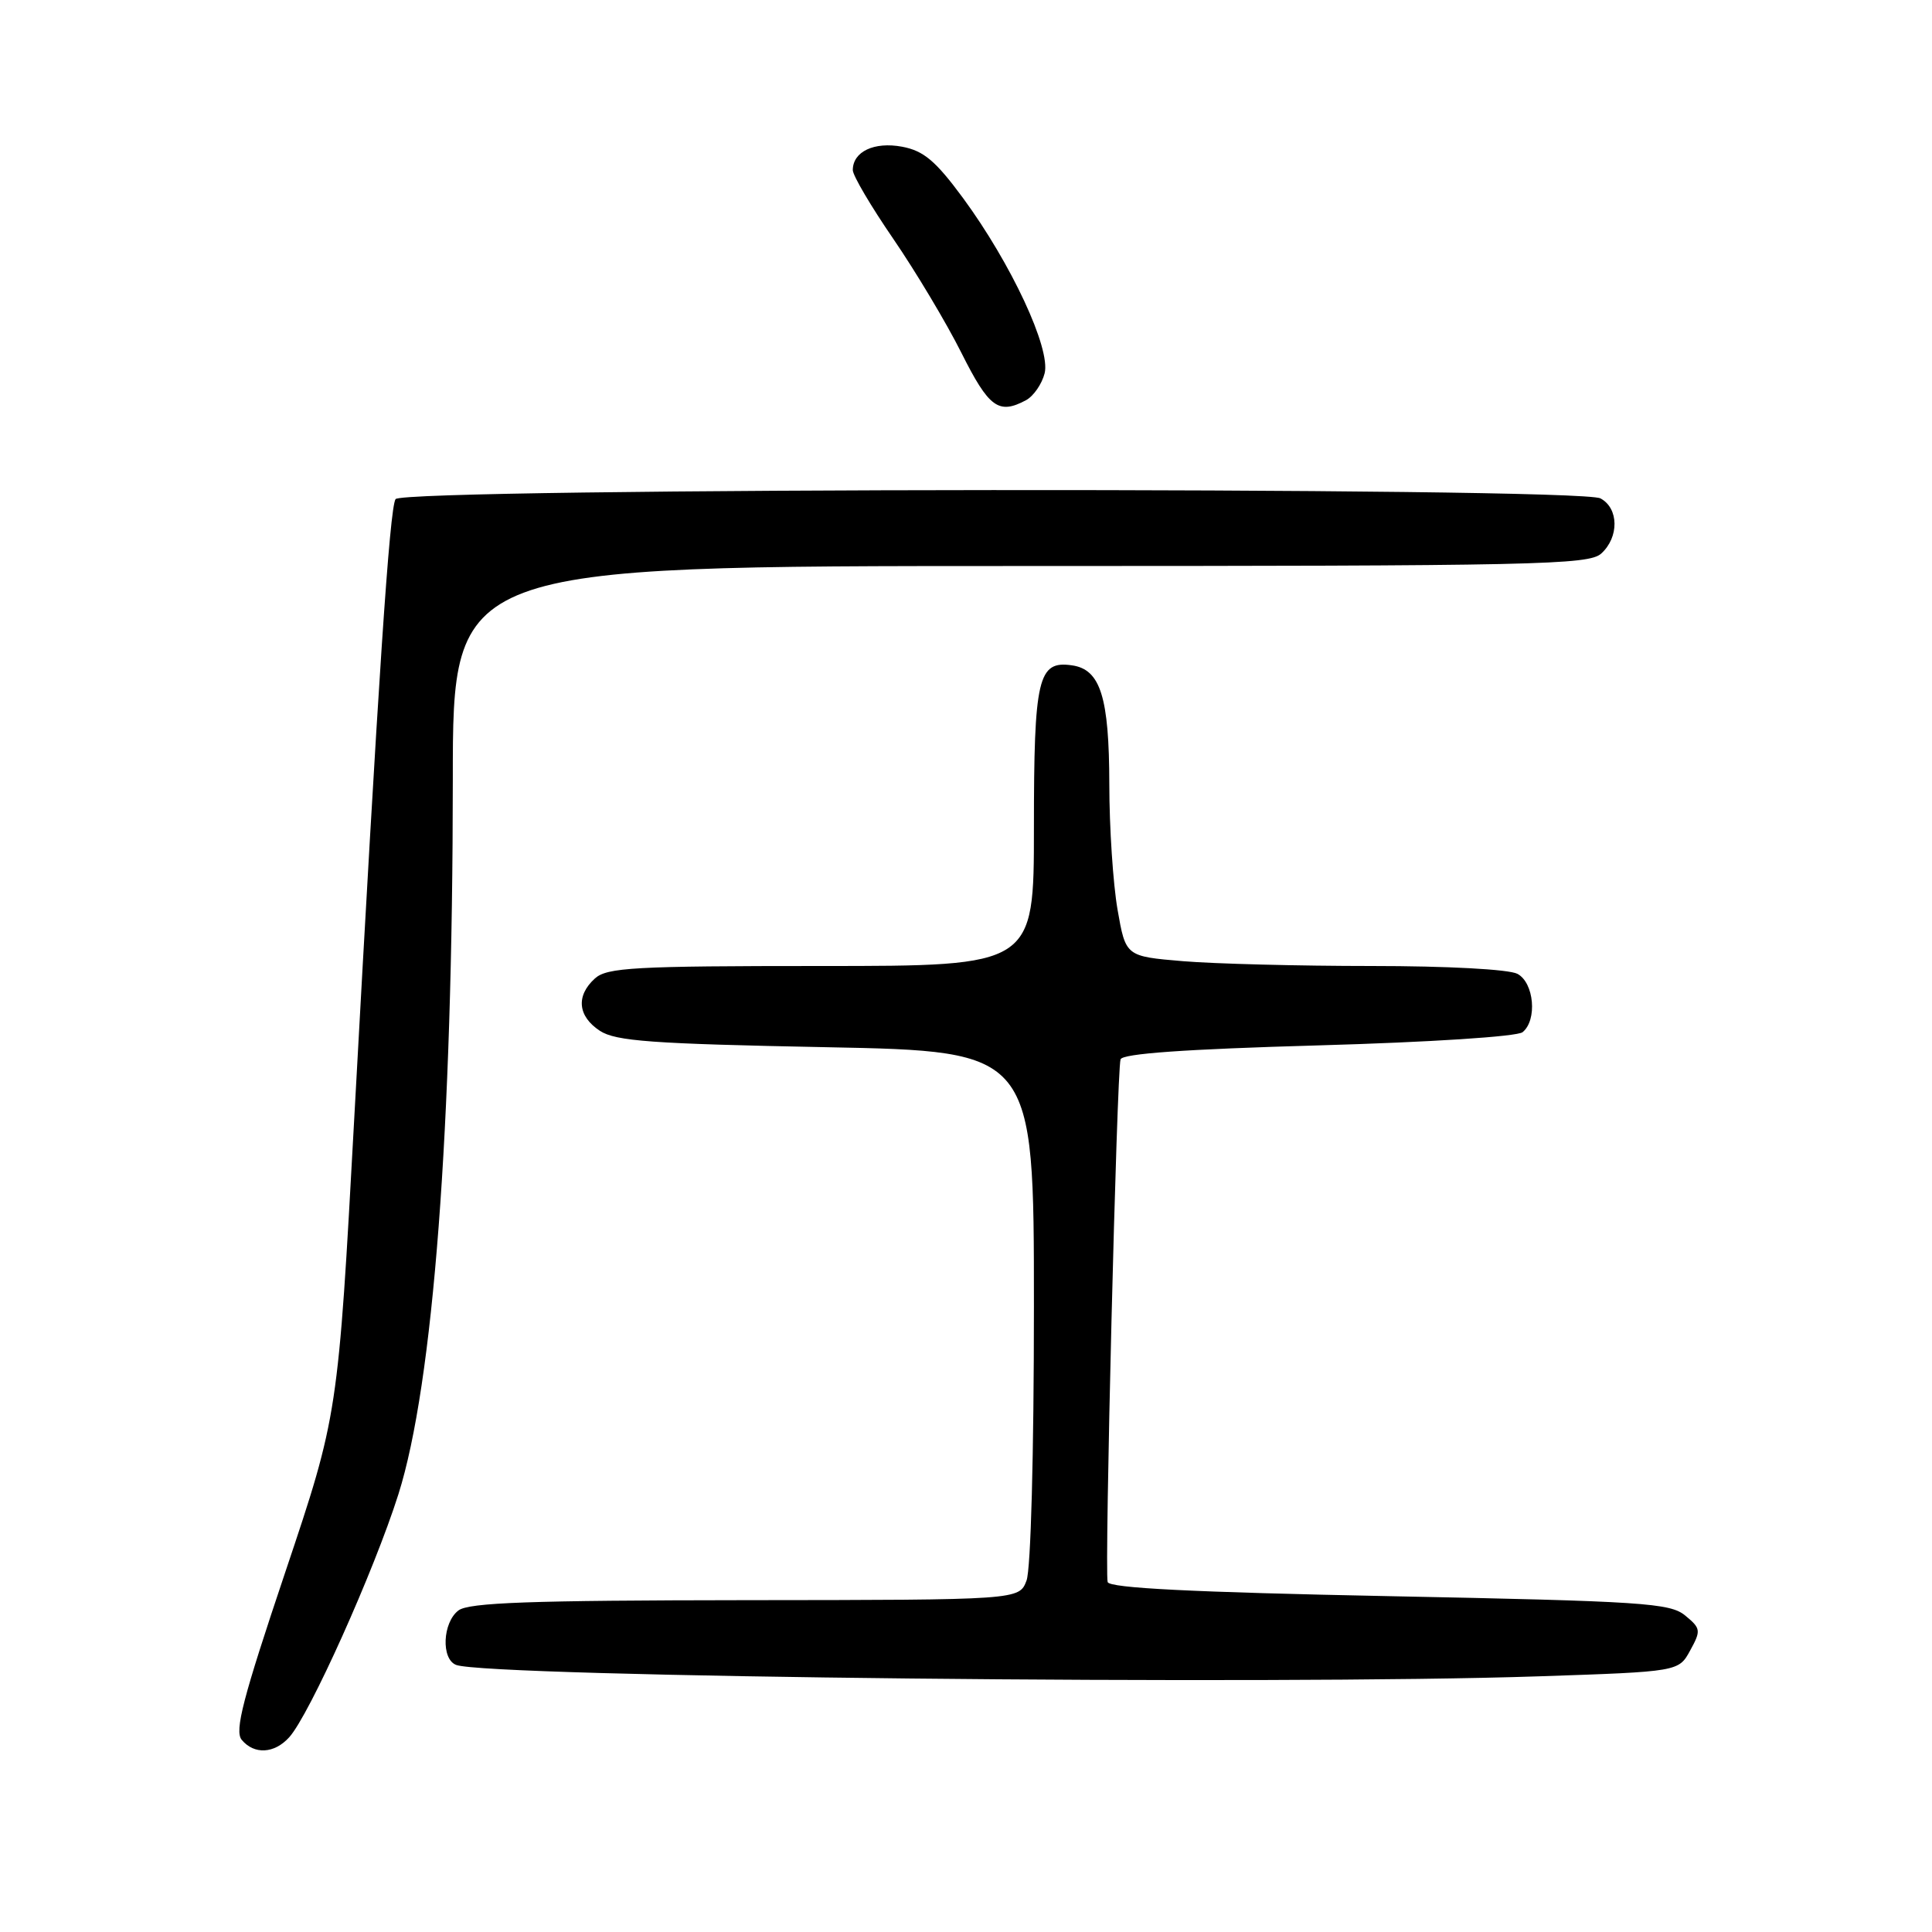 <?xml version="1.0" encoding="UTF-8" standalone="no"?>
<!DOCTYPE svg PUBLIC "-//W3C//DTD SVG 1.1//EN" "http://www.w3.org/Graphics/SVG/1.1/DTD/svg11.dtd" >
<svg xmlns="http://www.w3.org/2000/svg" xmlns:xlink="http://www.w3.org/1999/xlink" version="1.1" viewBox="0 0 256 256">
 <g >
 <path fill="currentColor"
d=" M 38.32 230.20 C 41.00 227.24 49.56 208.19 52.79 198.00 C 57.41 183.42 59.99 149.51 60.00 103.25 C 60.00 75.00 60.00 75.00 135.17 75.00 C 203.72 75.00 210.50 74.85 212.17 73.35 C 214.56 71.18 214.51 67.34 212.07 66.04 C 209.20 64.50 53.36 64.61 52.41 66.14 C 51.62 67.42 50.12 89.96 46.95 148.00 C 44.79 187.50 44.79 187.50 37.81 208.29 C 32.18 225.04 31.05 229.36 32.03 230.54 C 33.68 232.52 36.35 232.38 38.32 230.20 Z  M 203.96 222.12 C 222.43 221.50 222.43 221.50 223.96 218.69 C 225.41 216.05 225.37 215.77 223.29 214.06 C 221.28 212.41 217.72 212.17 184.10 211.50 C 158.05 210.98 147.02 210.43 146.77 209.63 C 146.34 208.26 147.98 141.96 148.48 140.37 C 148.73 139.61 157.00 139.02 174.67 138.52 C 189.50 138.10 201.03 137.35 201.75 136.77 C 203.72 135.17 203.28 130.22 201.07 129.04 C 199.94 128.44 191.81 128.00 181.72 128.00 C 172.14 128.00 160.89 127.71 156.73 127.36 C 149.16 126.72 149.16 126.72 148.08 120.53 C 147.49 117.12 146.99 109.65 146.99 103.92 C 146.97 92.36 145.82 88.69 142.03 88.16 C 137.54 87.51 137.00 89.82 137.00 109.69 C 137.00 128.00 137.00 128.00 108.83 128.00 C 84.02 128.00 80.44 128.20 78.83 129.65 C 76.29 131.95 76.55 134.66 79.49 136.59 C 81.59 137.96 86.35 138.31 109.49 138.76 C 137.00 139.30 137.00 139.30 137.00 173.08 C 137.00 192.62 136.59 207.95 136.02 209.43 C 135.05 212.00 135.05 212.00 98.77 212.03 C 70.20 212.06 62.13 212.35 60.75 213.39 C 58.64 214.99 58.43 219.84 60.44 220.61 C 64.60 222.21 168.85 223.31 203.96 222.12 Z  M 135.95 53.03 C 136.95 52.49 138.06 50.88 138.42 49.46 C 139.24 46.18 133.99 34.93 127.59 26.22 C 123.96 21.30 122.39 19.98 119.53 19.44 C 115.83 18.75 113.00 20.09 113.00 22.54 C 113.00 23.26 115.42 27.36 118.38 31.67 C 121.33 35.98 125.39 42.76 127.39 46.75 C 131.04 54.03 132.32 54.97 135.95 53.03 Z "/>
</g>
</svg>